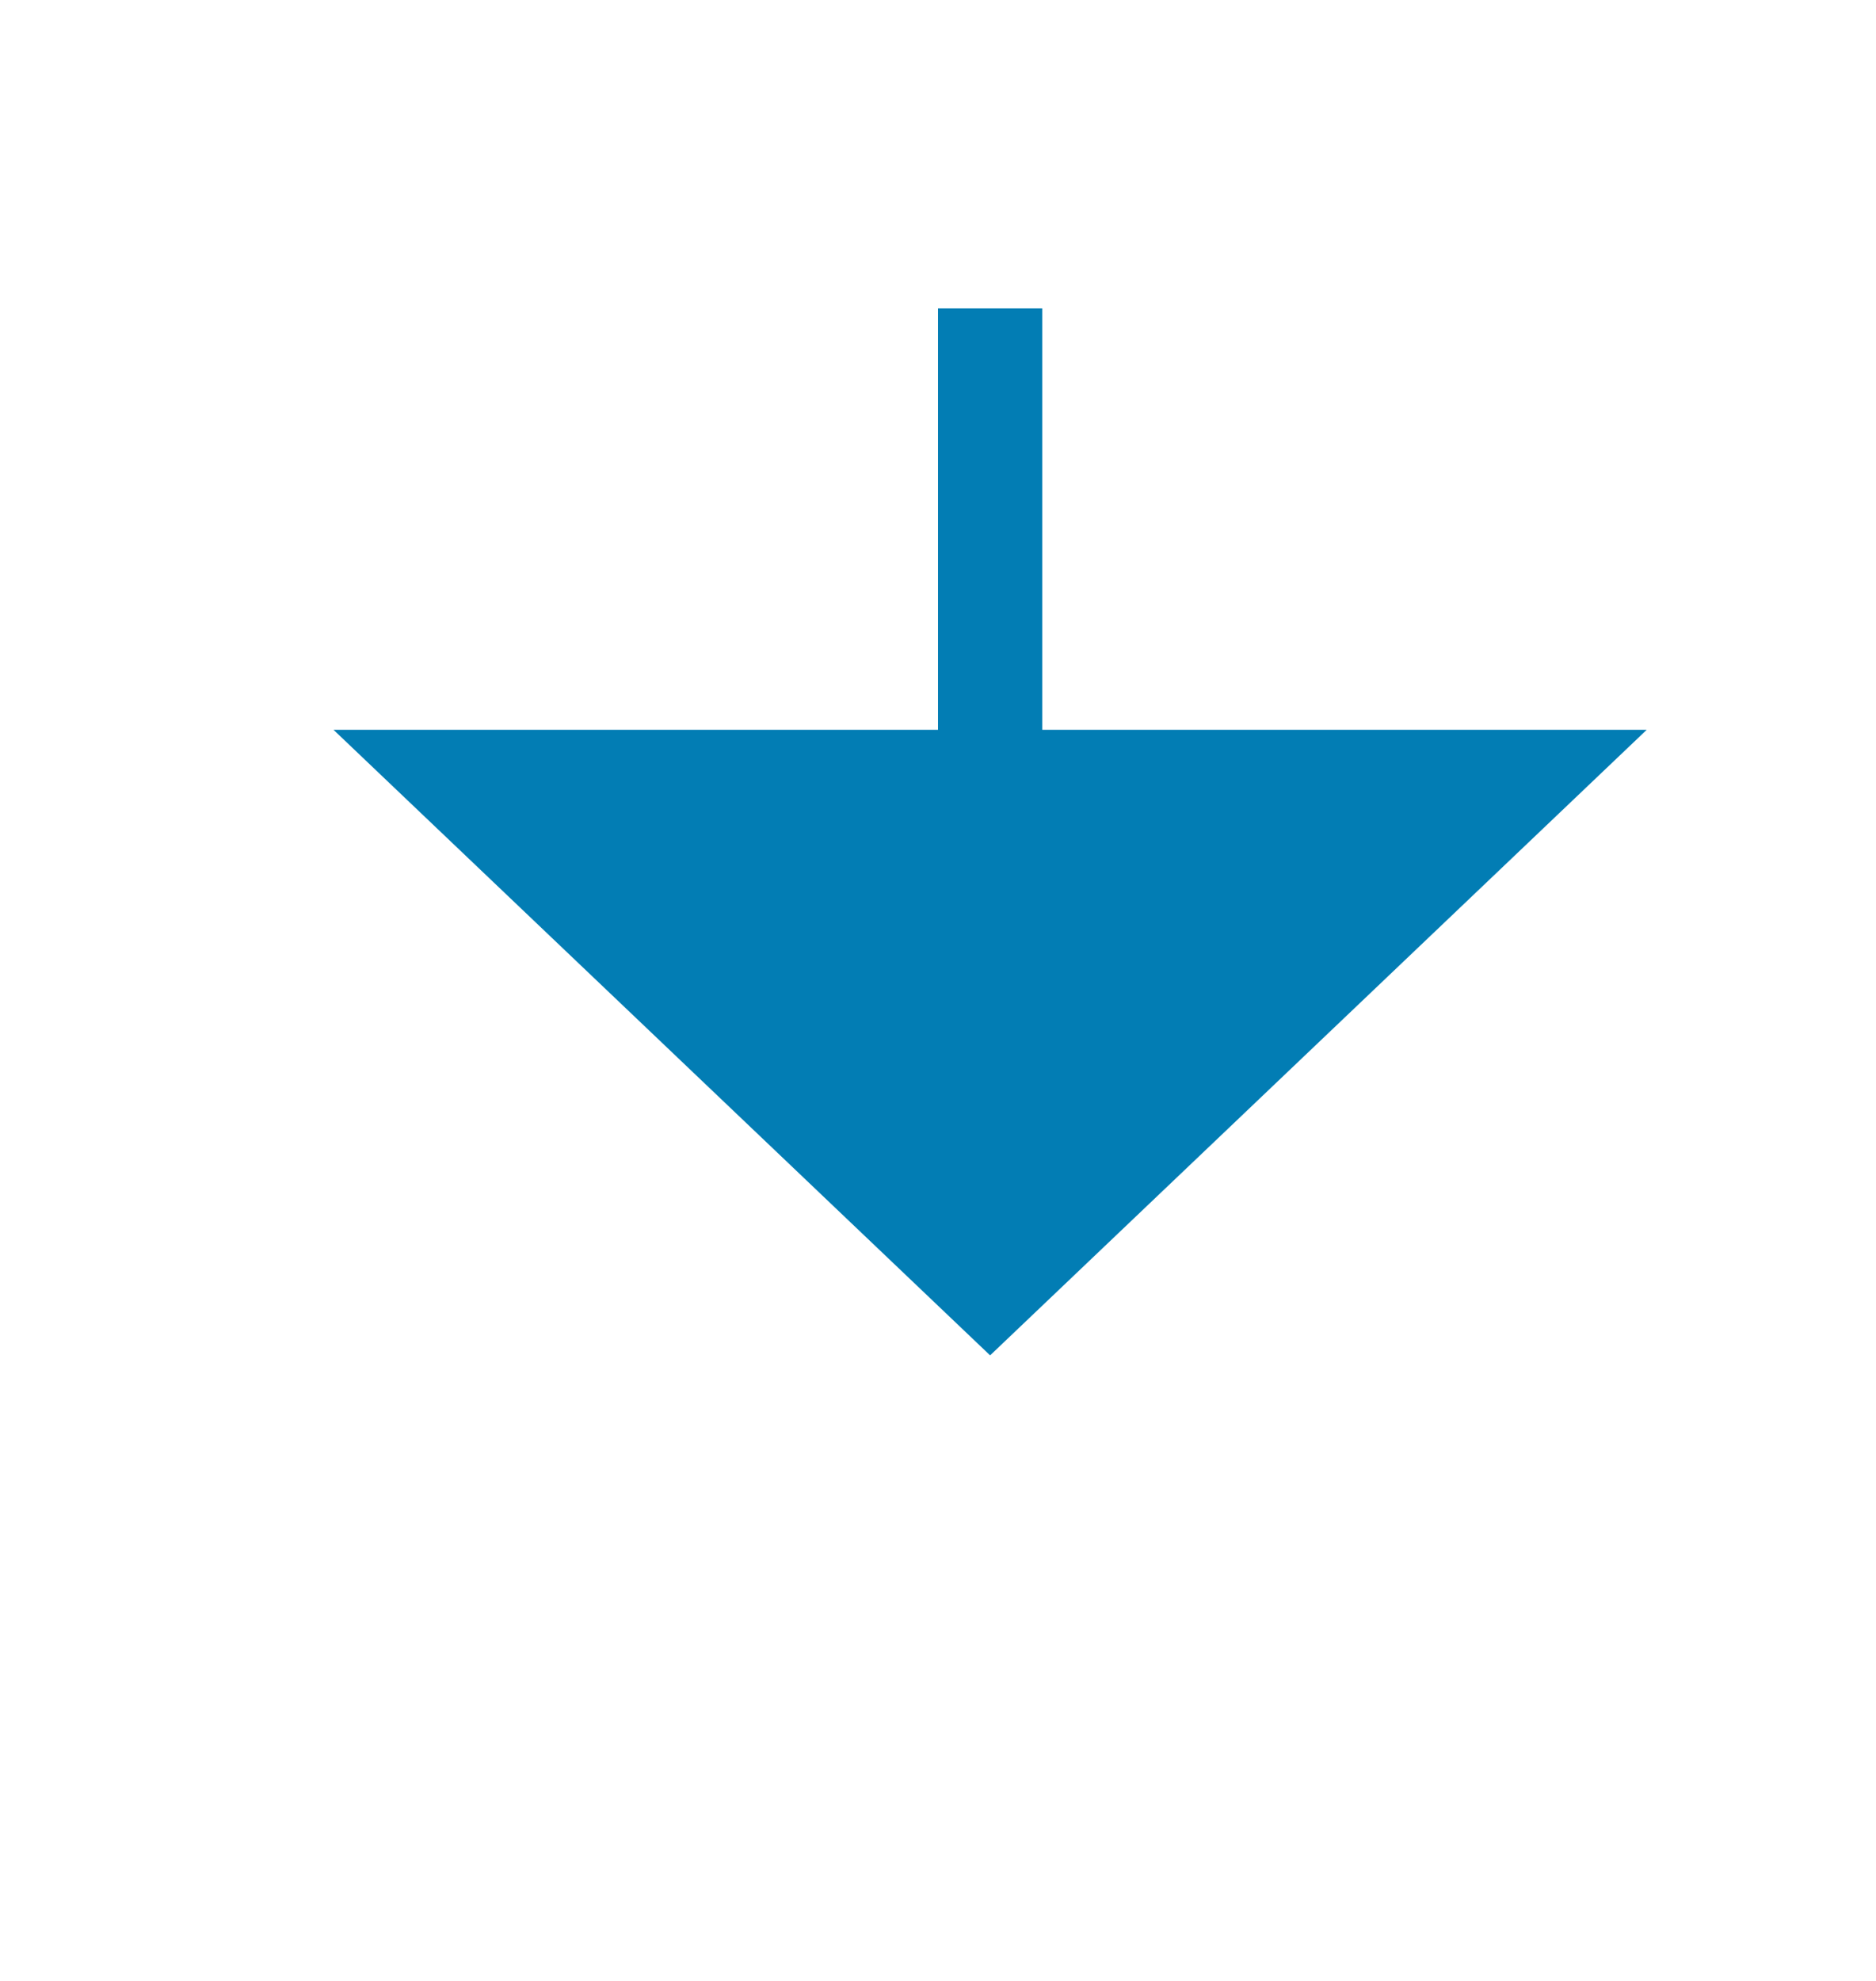 ﻿<?xml version="1.0" encoding="utf-8"?>
<svg version="1.1" xmlns:xlink="http://www.w3.org/1999/xlink" width="18px" height="19px" preserveAspectRatio="xMidYMin meet" viewBox="884 930  16 19" xmlns="http://www.w3.org/2000/svg">
  <path d="M 891.5 895  L 891.5 918.5  A 0.5 0.5 0 0 0 892 919.5 A 0.5 0.5 0 0 1 892.5 920 L 892.5 938  " stroke-width="1" stroke-dasharray="9,4" stroke="#027db4" fill="none" />
  <path d="M 886.2 937  L 892.5 943  L 898.8 937  L 886.2 937  Z " fill-rule="nonzero" fill="#027db4" stroke="none" />
</svg>